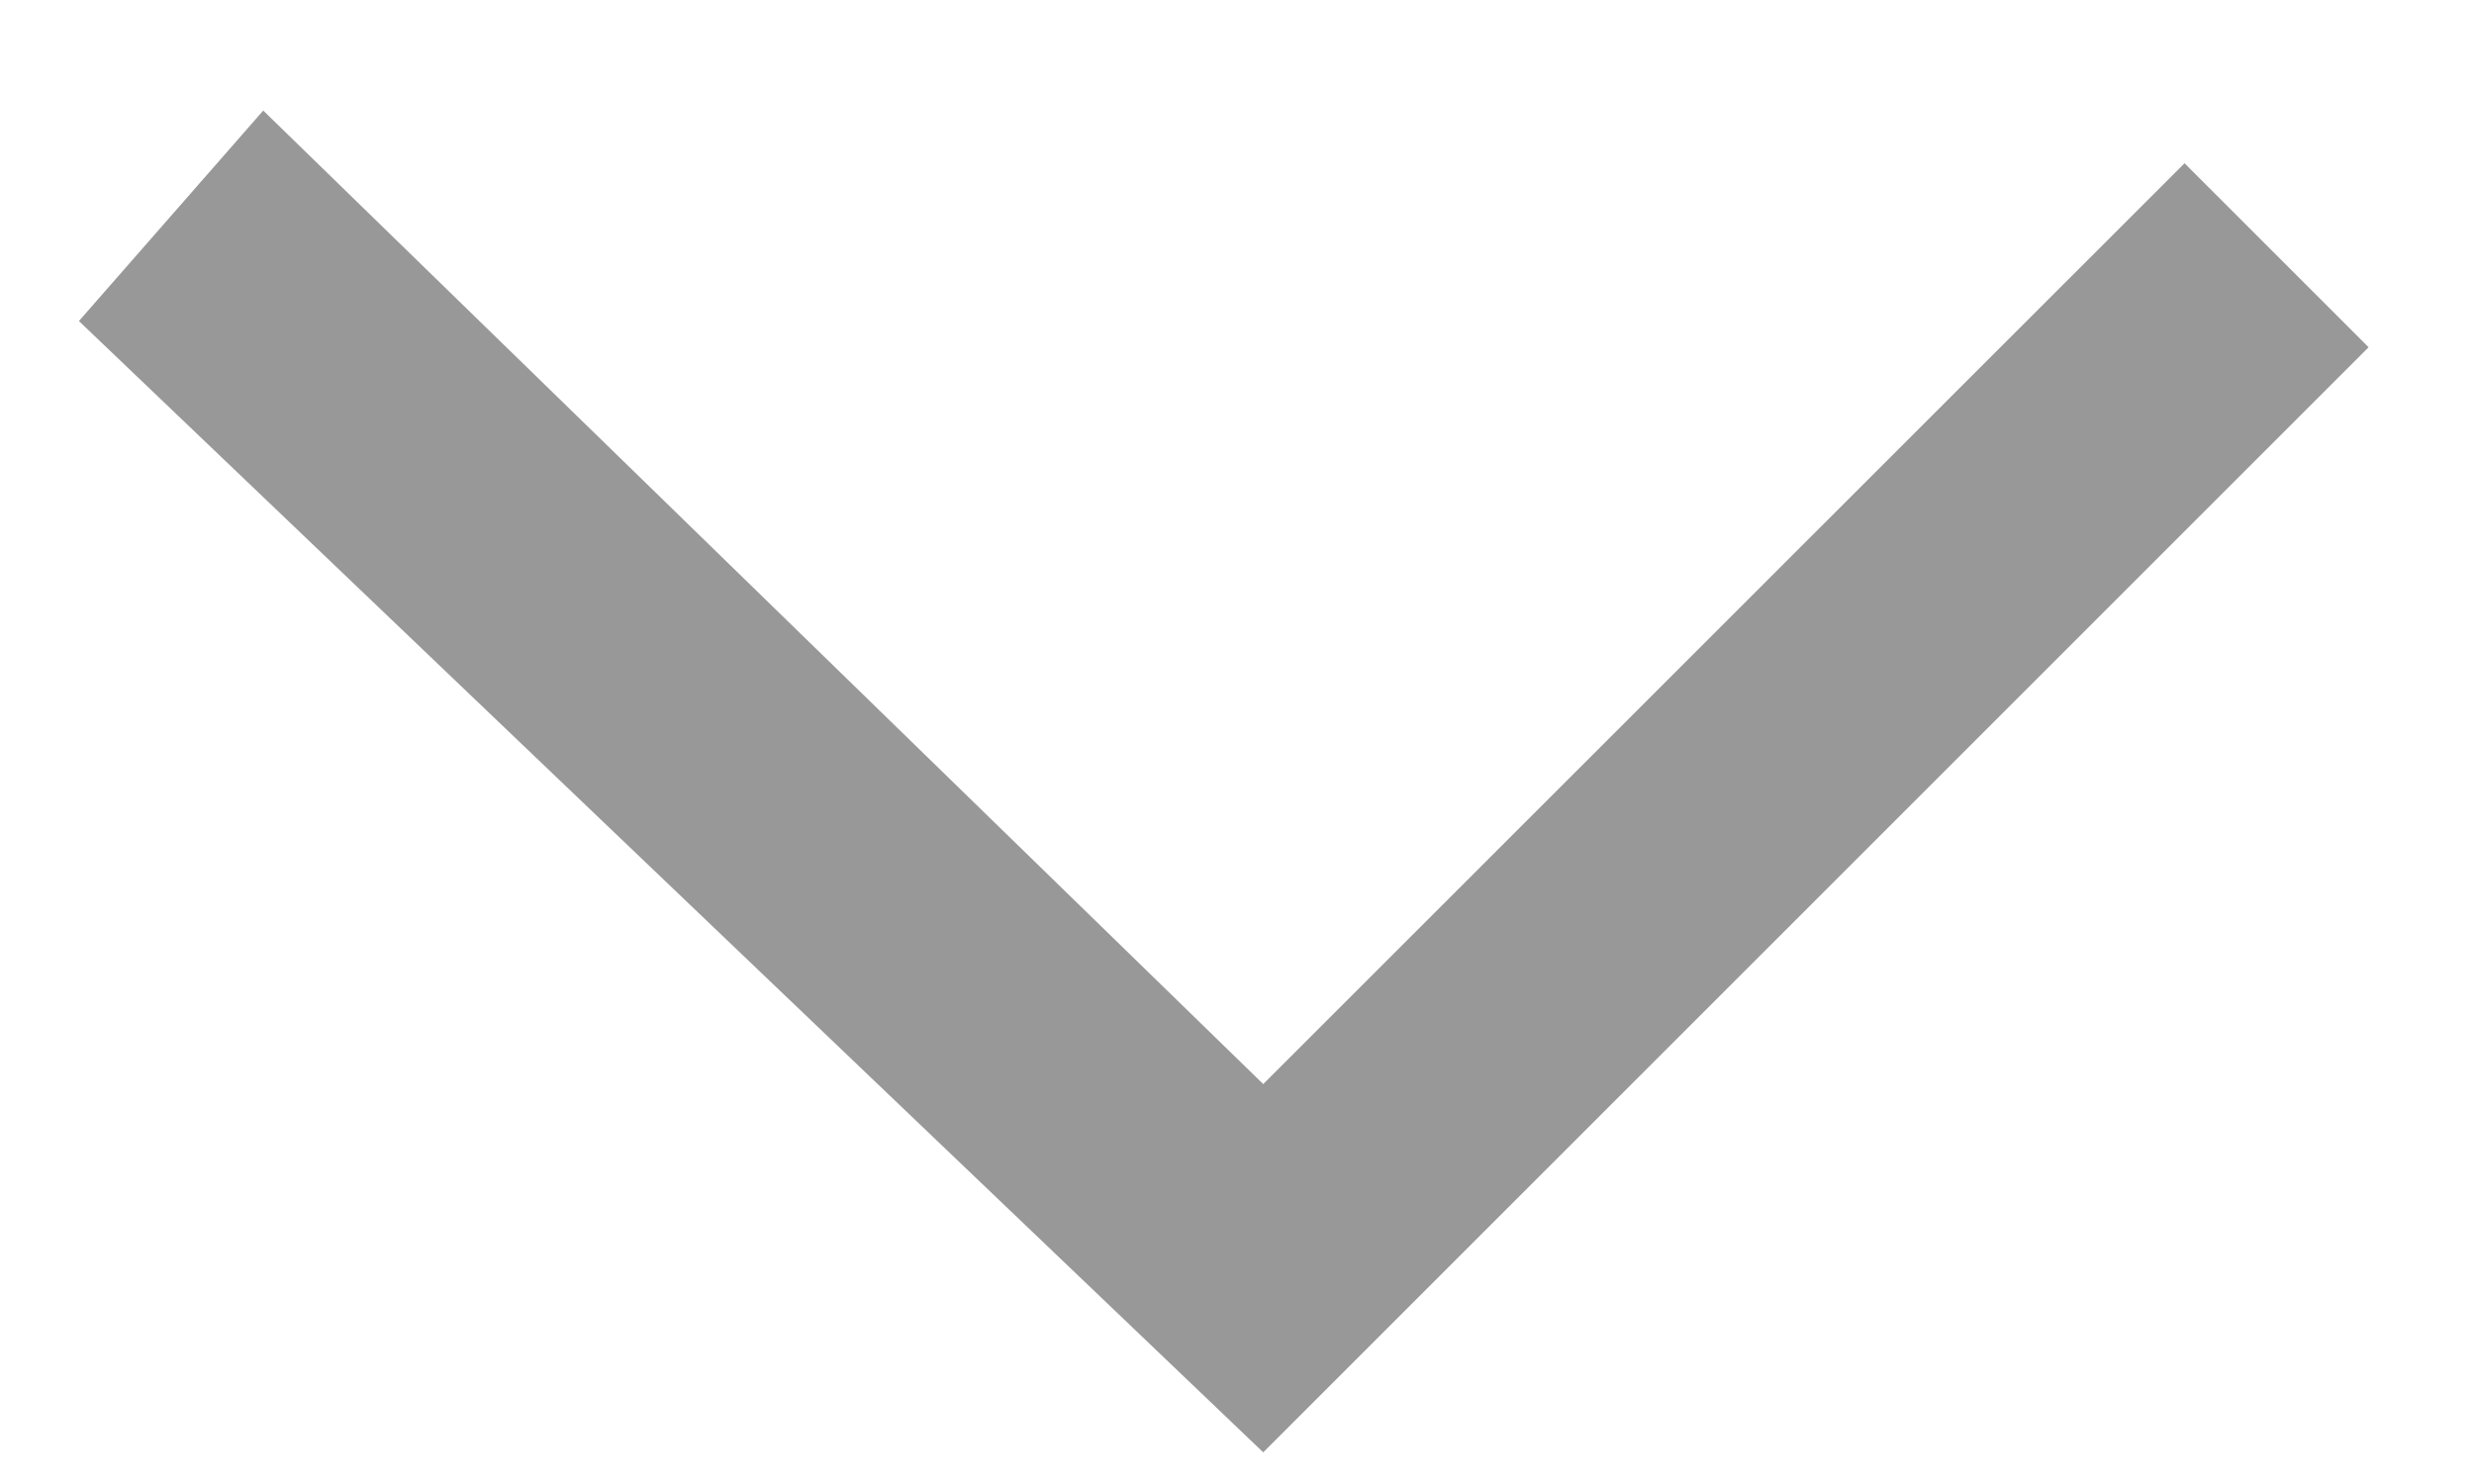 <svg width="10" height="6" viewBox="0 0 10 6" fill="none" xmlns="http://www.w3.org/2000/svg">
<path d="M5.106 5.872L0.319 1.298L1.064 0.447L5.106 4.383L8.83 0.66L9.574 1.404L5.106 5.872Z" fill="#989898"/>
</svg>
